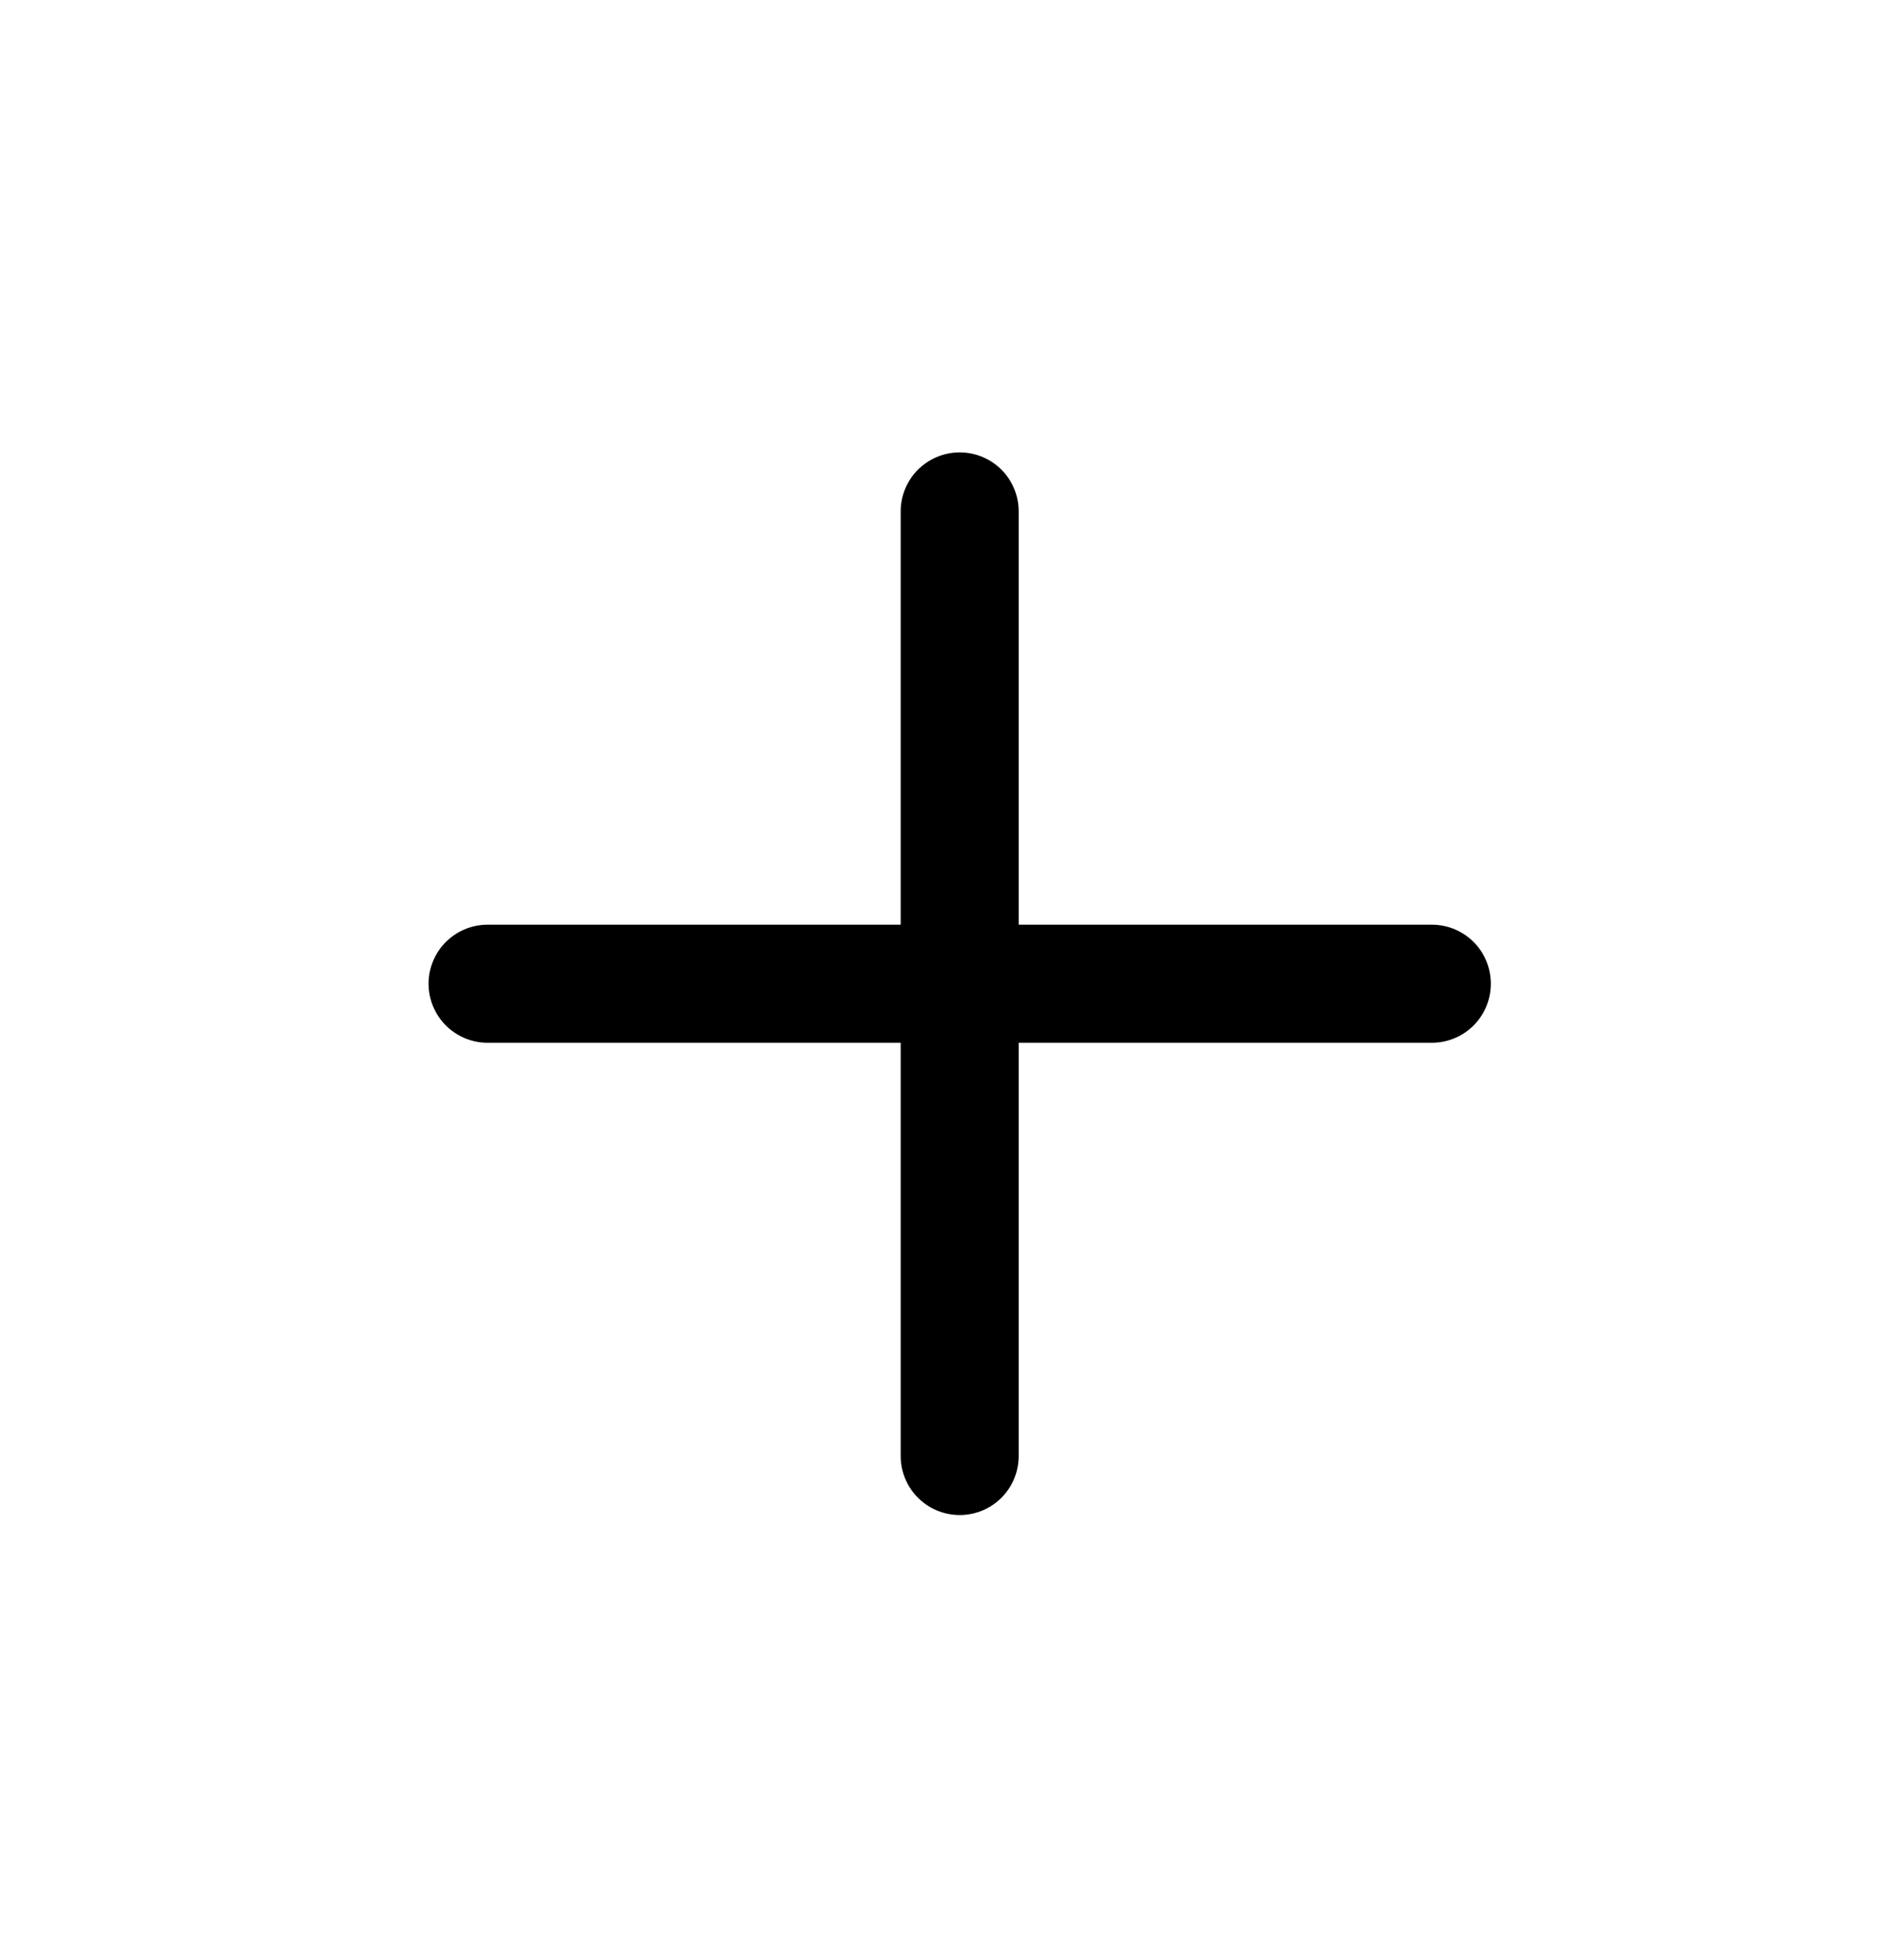 <svg width="44" height="45" viewBox="0 0 44 45" fill="none" xmlns="http://www.w3.org/2000/svg">
<path d="M11.268 22.726H33.089" stroke="black" stroke-width="2.728" stroke-linecap="round" stroke-linejoin="round"/>
<path d="M22.178 33.637V11.815" stroke="black" stroke-width="2.728" stroke-linecap="round" stroke-linejoin="round"/>
</svg>
